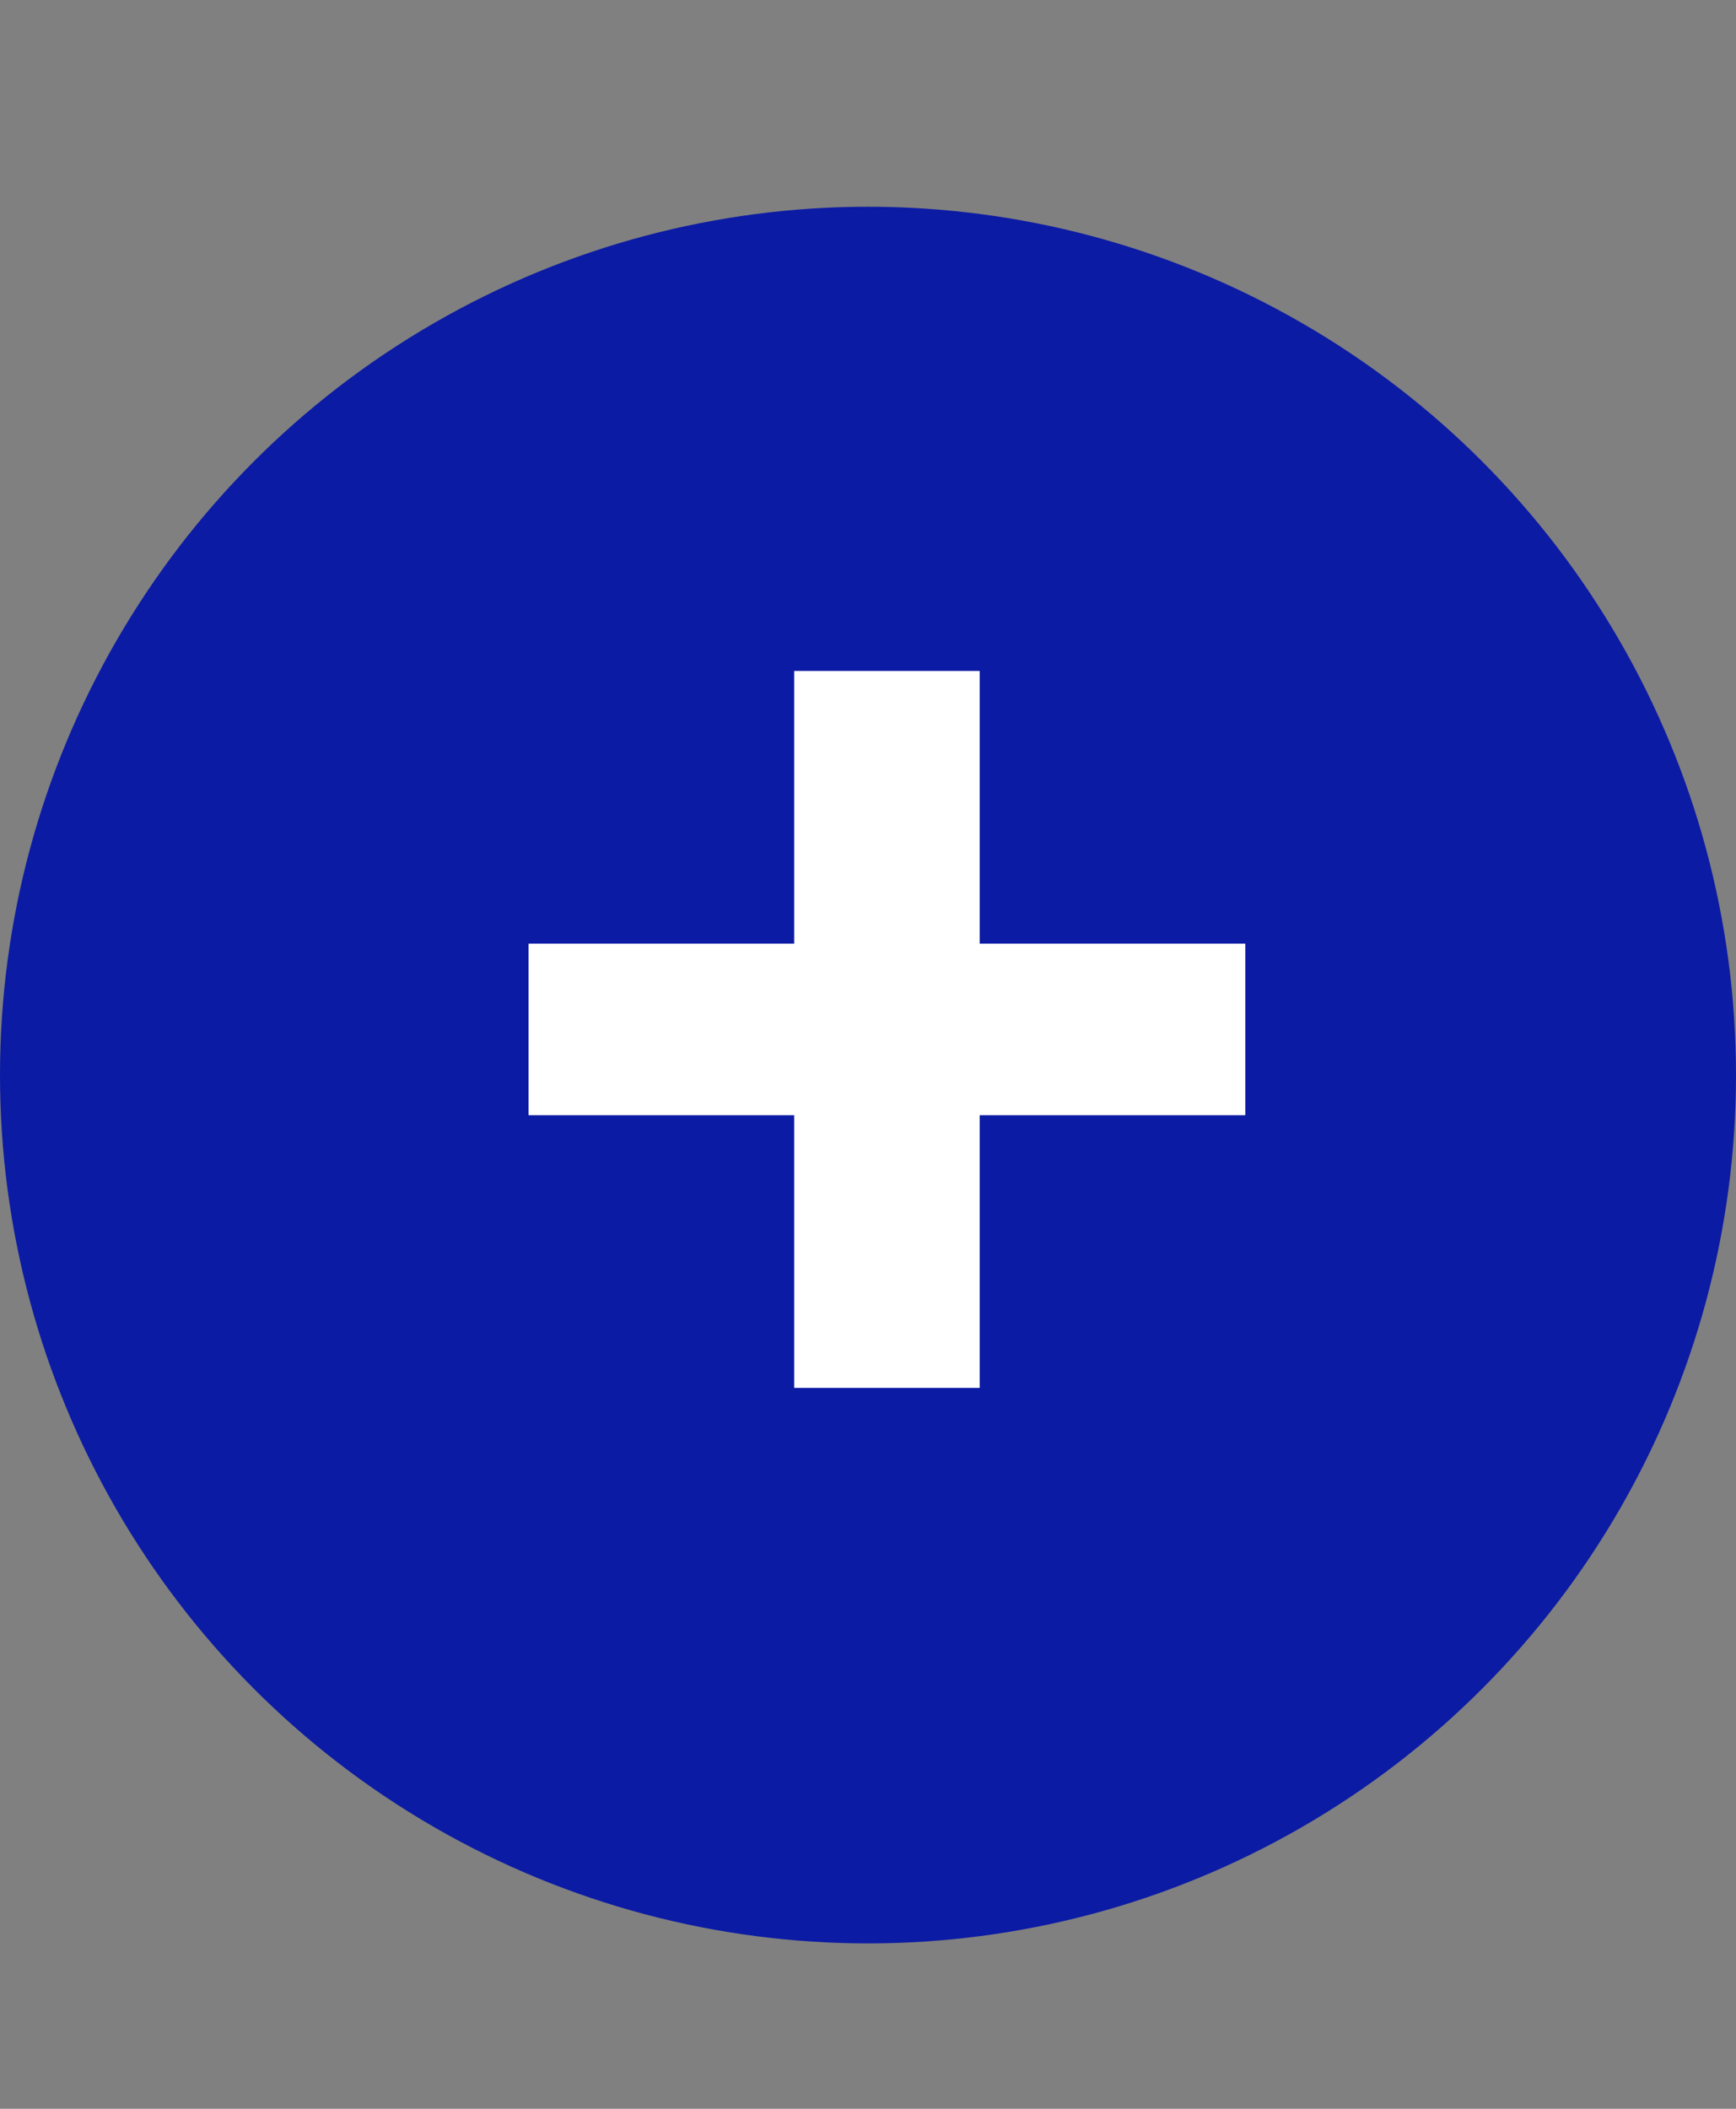 <svg width="42" height="51" viewBox="0 0 42 51" fill="none" xmlns="http://www.w3.org/2000/svg">
<rect x="0" y="0" width="42" height="51" fill="#808080" stroke="none"/>
<circle cx="21" cy="26" r="21" fill="#0C1BA4"/>
<path d="M30.128 26.97H23.702V33.566H19.214V26.97H12.788V22.822H19.214V16.226H23.702V22.822H30.128V26.97Z" fill="white"/>
</svg>
